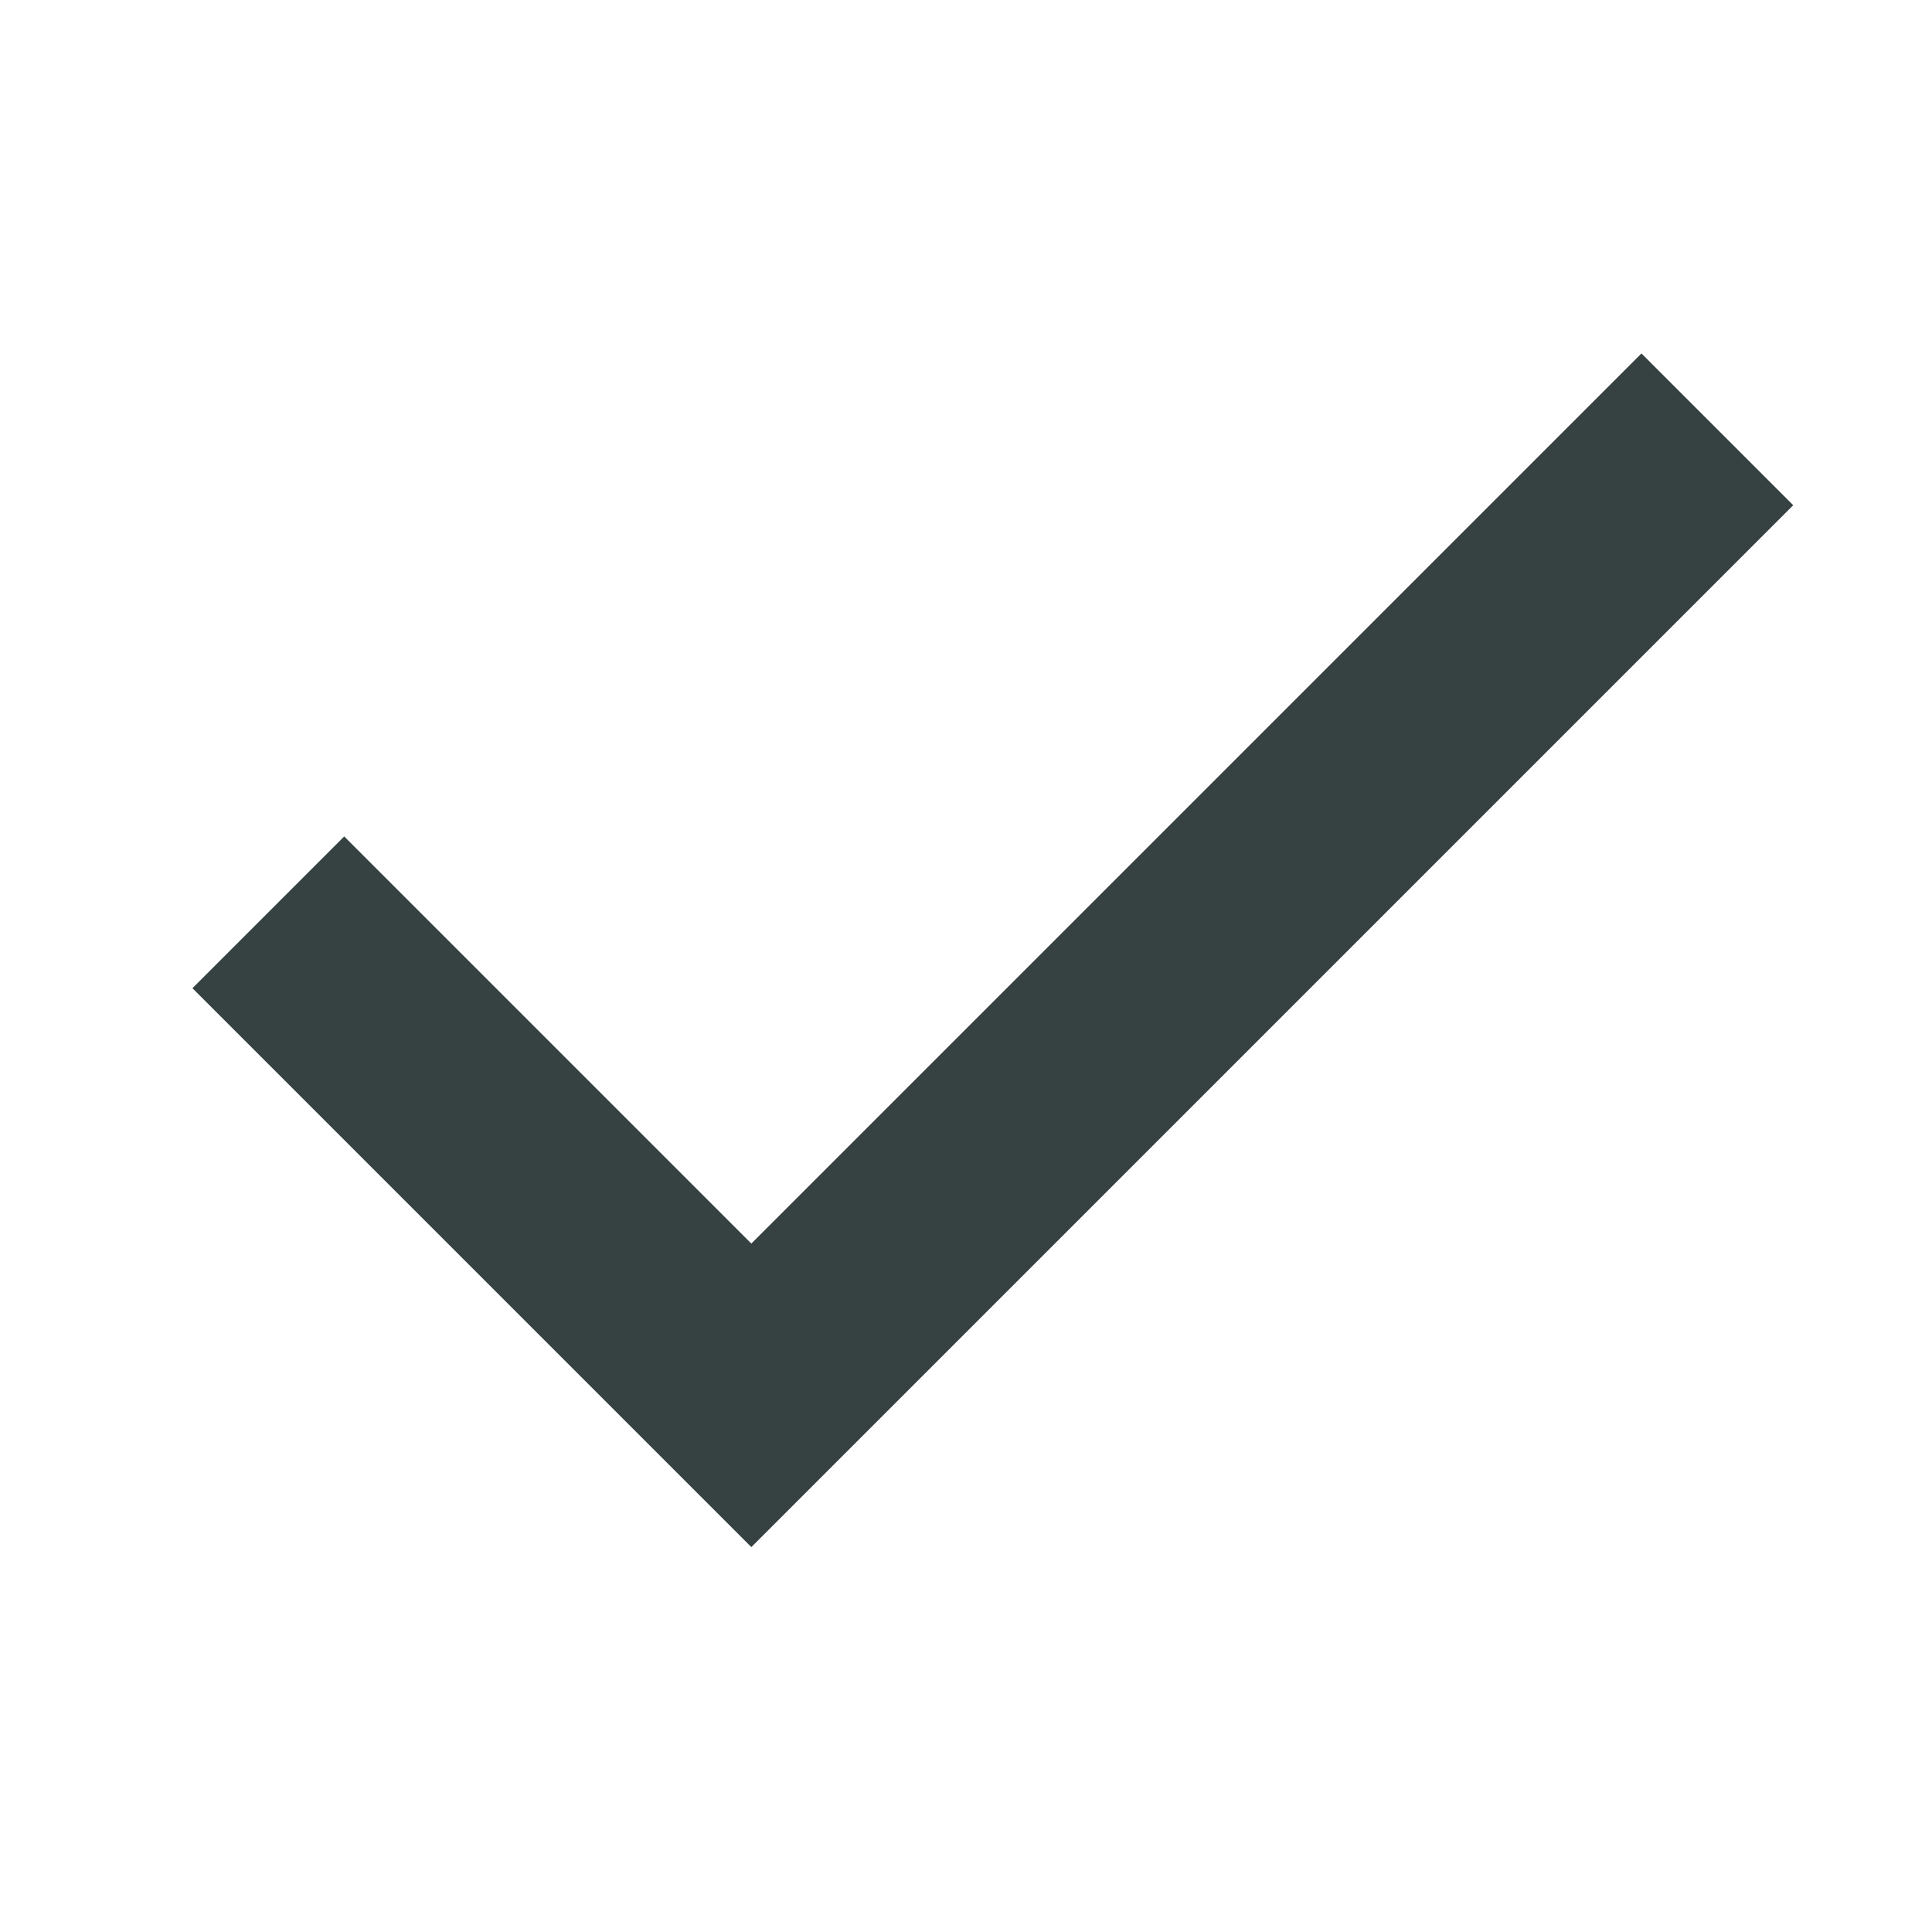 <svg width="18" height="18" viewBox="0 0 18 18" fill="none" xmlns="http://www.w3.org/2000/svg">
<path fill-rule="evenodd" clip-rule="evenodd" d="M16.707 4.707L7 14.414L1.793 9.207L3.207 7.793L7 11.586L15.293 3.293L16.707 4.707Z" fill="#364141"/>
</svg>
